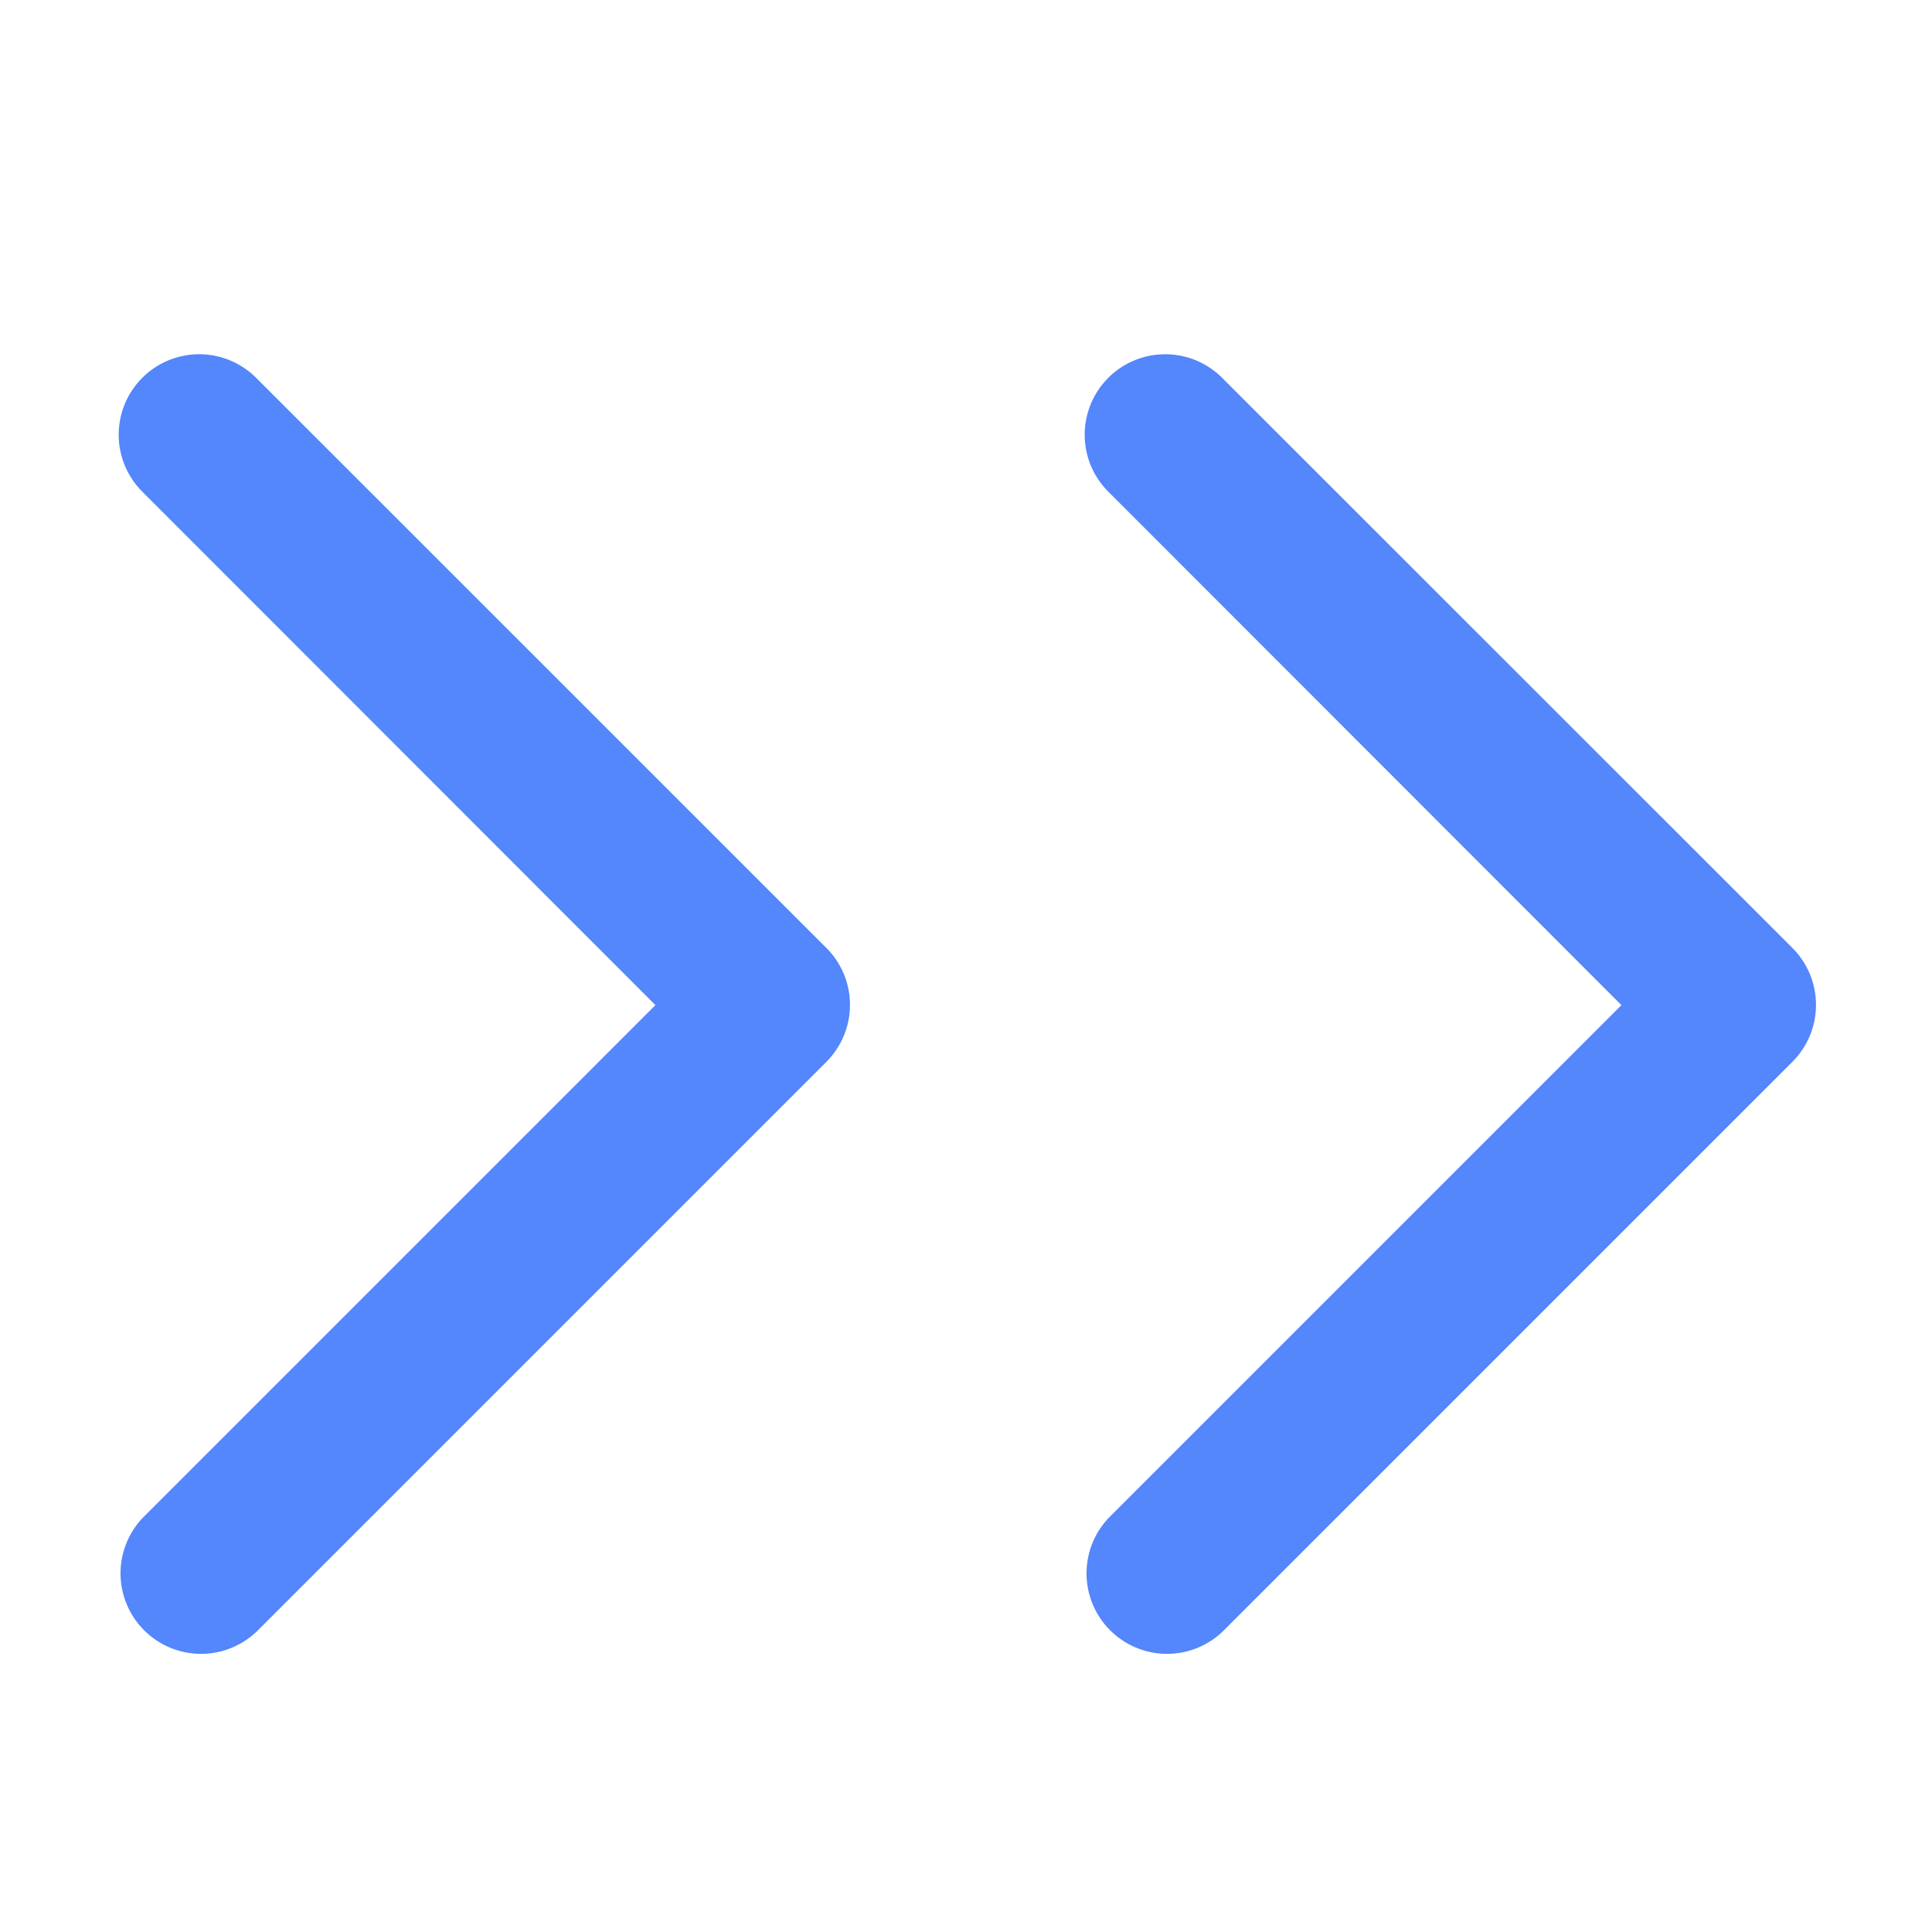 <?xml version="1.0" standalone="no"?><!DOCTYPE svg PUBLIC "-//W3C//DTD SVG 1.1//EN" "http://www.w3.org/Graphics/SVG/1.1/DTD/svg11.dtd"><svg t="1733140625052" class="icon" viewBox="0 0 1024 1024" version="1.1" xmlns="http://www.w3.org/2000/svg" p-id="45924" xmlns:xlink="http://www.w3.org/1999/xlink" width="200" height="200"><path d="M949.931 562.859l-301.739 301.739a42.667 42.667 0 0 1-60.331-60.331l271.531-271.531L587.947 261.12a42.667 42.667 0 1 1 60.331-60.331l301.739 301.653a42.667 42.667 0 0 1 0 60.331z m-512 0l-301.739 301.739a42.667 42.667 0 0 1-60.331-60.331l271.531-271.531L75.947 261.12a42.667 42.667 0 1 1 60.331-60.331l301.739 301.653a42.667 42.667 0 0 1 0 60.331z" fill="#5486FC" p-id="45925"></path></svg>
